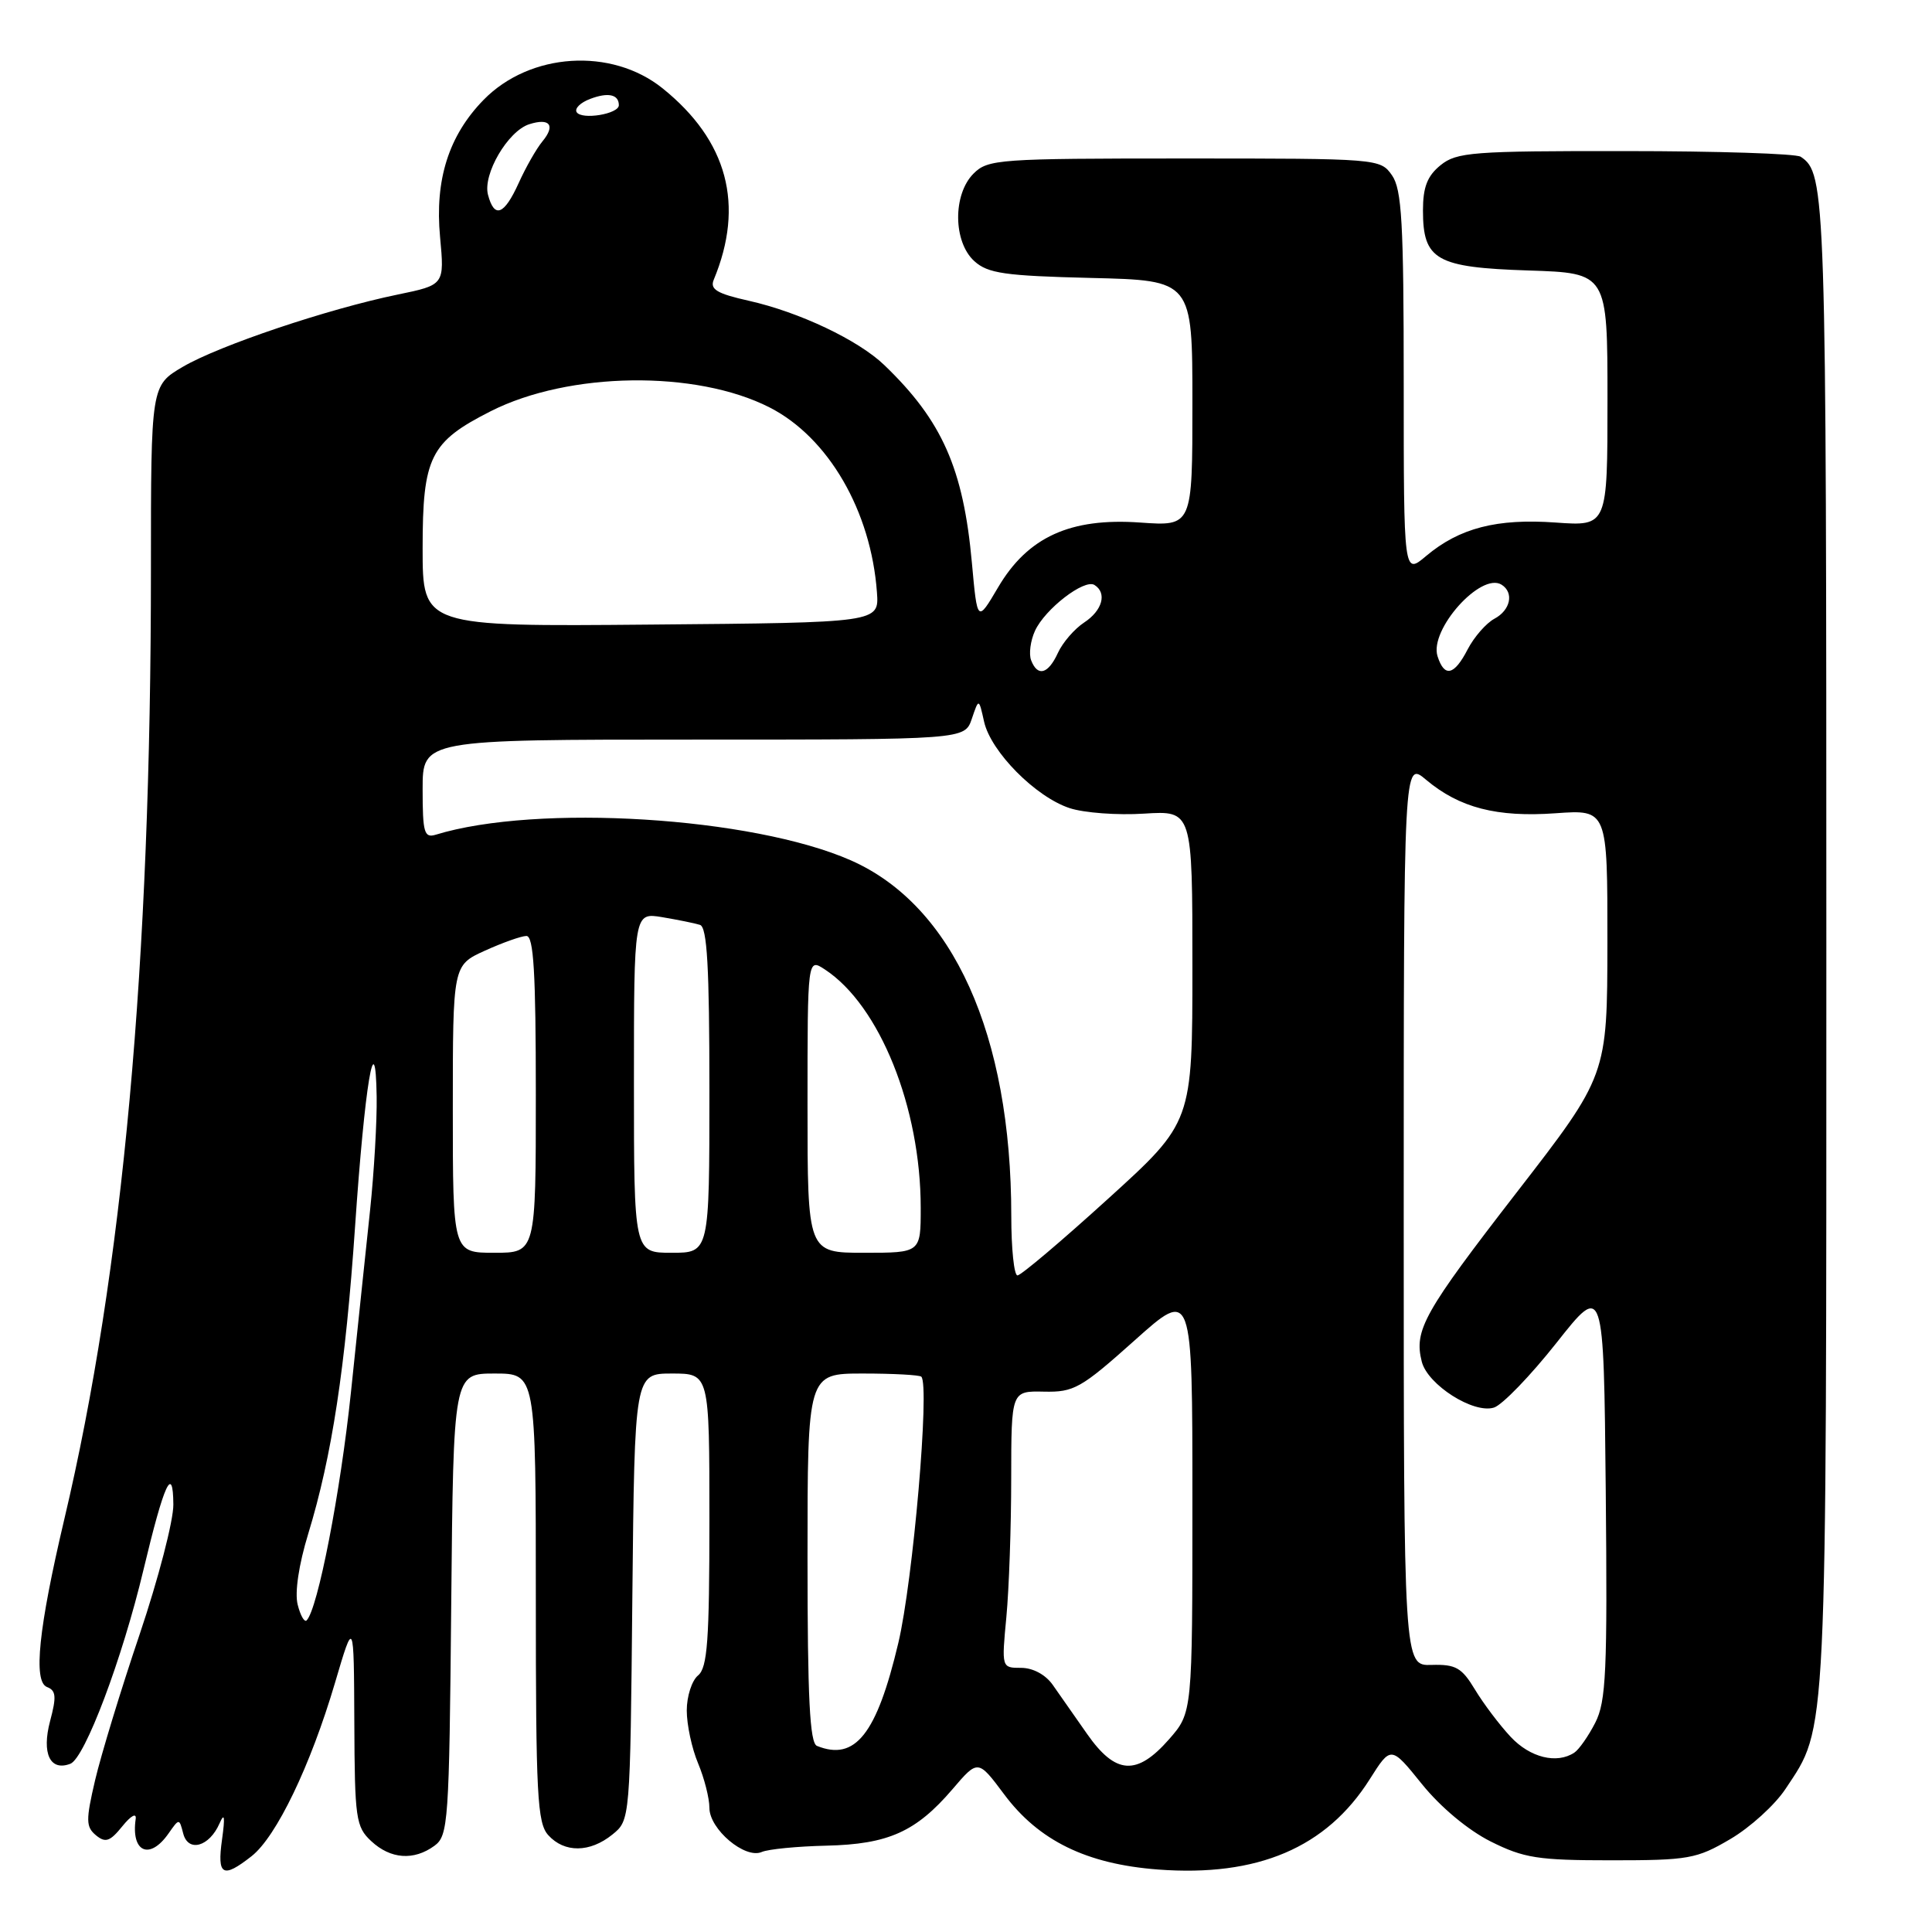 <?xml version="1.0" encoding="UTF-8" standalone="no"?>
<!DOCTYPE svg PUBLIC "-//W3C//DTD SVG 1.1//EN" "http://www.w3.org/Graphics/SVG/1.1/DTD/svg11.dtd" >
<svg xmlns="http://www.w3.org/2000/svg" xmlns:xlink="http://www.w3.org/1999/xlink" version="1.1" viewBox="0 0 256 256">
 <g >
 <path fill="currentColor"
d=" M 33.34 245.95 C 36.62 243.37 41.14 233.98 44.39 222.98 C 46.89 214.50 46.89 214.50 46.95 228.21 C 47.00 240.99 47.15 242.06 49.19 243.96 C 51.75 246.35 54.83 246.57 57.56 244.58 C 59.40 243.24 59.52 241.52 59.79 212.58 C 60.08 182.00 60.08 182.00 65.54 182.00 C 71.00 182.00 71.00 182.00 71.00 211.67 C 71.00 237.88 71.19 241.56 72.65 243.17 C 74.79 245.53 78.16 245.50 81.14 243.09 C 83.50 241.18 83.50 241.18 83.79 211.59 C 84.09 182.00 84.09 182.00 89.04 182.00 C 94.00 182.00 94.00 182.00 94.00 201.38 C 94.00 217.38 93.74 220.97 92.50 222.00 C 91.67 222.68 91.00 224.78 91.00 226.65 C 91.00 228.53 91.67 231.68 92.50 233.65 C 93.33 235.63 94.00 238.28 94.00 239.55 C 94.00 242.38 98.71 246.36 100.93 245.40 C 101.79 245.02 105.65 244.65 109.50 244.56 C 117.70 244.37 121.36 242.73 126.20 237.09 C 129.59 233.12 129.59 233.12 133.05 237.75 C 137.63 243.90 143.97 247.00 153.43 247.72 C 166.64 248.72 175.76 244.83 181.49 235.77 C 184.31 231.31 184.31 231.31 188.42 236.41 C 190.88 239.46 194.53 242.50 197.51 244.00 C 201.93 246.21 203.76 246.50 213.50 246.50 C 223.75 246.50 224.82 246.31 229.27 243.69 C 231.90 242.15 235.19 239.16 236.59 237.04 C 242.16 228.63 242.00 231.88 242.00 124.78 C 242.00 25.24 241.93 22.99 238.60 20.77 C 238.00 20.36 227.54 20.02 215.36 20.02 C 195.11 20.00 193.02 20.16 190.88 21.89 C 189.12 23.32 188.55 24.80 188.55 27.88 C 188.55 34.45 190.28 35.44 202.53 35.84 C 213.00 36.18 213.00 36.18 213.00 52.96 C 213.00 69.73 213.00 69.73 206.14 69.24 C 198.34 68.68 193.39 69.96 188.97 73.67 C 186.00 76.18 186.00 76.18 186.00 50.81 C 186.00 29.47 185.75 25.09 184.44 23.22 C 182.90 21.02 182.62 21.00 156.94 21.00 C 132.33 21.00 130.90 21.10 129.00 23.00 C 126.24 25.76 126.29 32.05 129.10 34.60 C 130.90 36.23 133.12 36.55 144.60 36.83 C 158.00 37.15 158.00 37.15 158.00 53.44 C 158.00 69.73 158.00 69.73 151.08 69.24 C 141.82 68.58 136.17 71.16 132.24 77.85 C 129.50 82.50 129.50 82.50 128.78 74.56 C 127.65 62.09 124.84 55.74 117.18 48.38 C 113.73 45.06 105.93 41.36 99.21 39.85 C 95.01 38.91 94.05 38.34 94.57 37.08 C 98.69 27.17 96.42 18.64 87.79 11.70 C 81.02 6.26 70.22 6.95 64.08 13.23 C 59.46 17.96 57.60 23.81 58.31 31.39 C 58.90 37.75 58.90 37.75 52.70 39.03 C 43.46 40.93 29.07 45.77 24.25 48.59 C 20.00 51.08 20.00 51.08 20.00 75.40 C 20.00 127.72 16.29 168.47 8.52 201.31 C 5.11 215.77 4.38 222.82 6.23 223.54 C 7.43 224.00 7.50 224.82 6.64 228.04 C 5.50 232.34 6.63 234.74 9.32 233.71 C 11.24 232.97 16.21 219.79 19.02 207.97 C 21.75 196.54 22.93 193.96 22.97 199.36 C 22.99 201.48 20.98 209.21 18.51 216.54 C 16.03 223.86 13.38 232.57 12.60 235.89 C 11.36 241.20 11.38 242.07 12.71 243.18 C 13.97 244.22 14.57 244.02 16.21 241.99 C 17.35 240.58 18.10 240.17 17.98 241.02 C 17.34 245.42 19.82 246.53 22.32 242.96 C 23.75 240.92 23.75 240.92 24.28 242.96 C 24.94 245.49 27.74 244.70 29.09 241.61 C 29.75 240.10 29.84 240.71 29.42 243.75 C 28.75 248.53 29.51 248.96 33.34 245.95 Z  M 144.04 229.75 C 142.41 227.41 140.36 224.49 139.49 223.25 C 138.54 221.90 136.87 221.00 135.31 221.00 C 132.71 221.00 132.71 221.00 133.35 214.25 C 133.70 210.54 133.99 202.28 133.99 195.90 C 134.00 184.31 134.00 184.31 138.32 184.40 C 142.30 184.49 143.24 183.96 150.32 177.63 C 158.00 170.75 158.00 170.75 158.00 198.84 C 158.00 226.93 158.00 226.93 154.90 230.47 C 150.62 235.34 147.82 235.15 144.04 229.75 Z  M 200.17 230.14 C 198.70 228.57 196.58 225.76 195.45 223.89 C 193.69 220.97 192.90 220.52 189.70 220.61 C 186.00 220.73 186.00 220.73 186.00 160.78 C 186.00 100.82 186.00 100.82 188.97 103.33 C 193.39 107.04 198.34 108.32 206.14 107.76 C 213.00 107.27 213.00 107.27 212.99 124.88 C 212.97 142.50 212.97 142.50 200.97 158.00 C 188.66 173.91 187.34 176.25 188.39 180.42 C 189.16 183.49 195.26 187.37 197.96 186.51 C 199.06 186.16 202.78 182.31 206.23 177.95 C 212.50 170.01 212.50 170.01 212.77 197.53 C 213.00 221.51 212.82 225.45 211.38 228.27 C 210.47 230.05 209.22 231.83 208.61 232.23 C 206.29 233.77 202.75 232.90 200.17 230.14 Z  M 108.25 231.34 C 107.30 230.95 107.00 225.01 107.00 206.42 C 107.00 182.00 107.00 182.00 114.33 182.00 C 118.37 182.00 121.85 182.19 122.08 182.42 C 123.22 183.55 120.98 209.50 119.03 217.71 C 116.17 229.79 113.32 233.39 108.25 231.34 Z  M 39.44 212.61 C 39.04 211.02 39.59 207.32 40.84 203.24 C 43.98 192.98 45.77 181.21 47.05 162.50 C 48.33 143.77 49.75 135.20 49.91 145.33 C 49.96 148.54 49.57 155.29 49.04 160.33 C 48.50 165.37 47.36 176.25 46.50 184.50 C 45.11 197.78 42.11 213.22 40.63 214.71 C 40.33 215.00 39.80 214.05 39.44 212.61 Z  M 134.00 161.13 C 134.00 137.09 126.28 119.97 112.74 114.00 C 99.70 108.25 71.17 106.48 57.75 110.60 C 56.21 111.07 56.00 110.36 56.00 104.57 C 56.00 98.00 56.00 98.00 91.92 98.00 C 127.83 98.00 127.83 98.00 128.77 95.25 C 129.70 92.50 129.70 92.50 130.40 95.64 C 131.30 99.61 137.21 105.59 141.73 107.08 C 143.64 107.71 148.08 108.04 151.60 107.81 C 158.00 107.41 158.00 107.41 158.00 128.05 C 158.00 148.70 158.00 148.70 146.82 158.85 C 140.68 164.43 135.28 169.00 134.82 169.00 C 134.37 169.00 134.00 165.46 134.00 161.13 Z  M 60.00 146.95 C 60.00 127.90 60.00 127.90 64.25 125.97 C 66.59 124.91 69.06 124.03 69.75 124.02 C 70.71 124.01 71.00 128.85 71.00 145.00 C 71.00 166.00 71.00 166.00 65.50 166.00 C 60.00 166.00 60.00 166.00 60.00 146.95 Z  M 84.00 143.45 C 84.00 120.91 84.00 120.91 87.75 121.53 C 89.81 121.88 92.06 122.33 92.75 122.55 C 93.70 122.84 94.00 128.12 94.00 144.47 C 94.00 166.00 94.00 166.00 89.00 166.00 C 84.00 166.00 84.00 166.00 84.00 143.45 Z  M 107.00 146.48 C 107.00 126.95 107.00 126.95 109.30 128.46 C 116.56 133.22 122.00 146.75 122.00 160.05 C 122.00 166.00 122.00 166.00 114.50 166.00 C 107.00 166.00 107.00 166.00 107.00 146.48 Z  M 136.63 87.49 C 136.31 86.66 136.54 84.90 137.14 83.59 C 138.46 80.70 143.67 76.68 145.02 77.51 C 146.72 78.57 146.08 80.90 143.65 82.49 C 142.36 83.34 140.80 85.15 140.18 86.51 C 138.89 89.33 137.49 89.72 136.63 87.49 Z  M 190.48 86.95 C 189.37 83.45 196.22 75.78 198.96 77.47 C 200.64 78.52 200.16 80.85 198.01 81.99 C 196.92 82.58 195.33 84.40 194.48 86.03 C 192.69 89.51 191.39 89.81 190.48 86.95 Z  M 56.00 72.65 C 56.00 60.56 56.99 58.56 65.02 54.49 C 75.39 49.24 92.22 49.01 101.98 53.99 C 109.76 57.96 115.42 67.71 116.20 78.50 C 116.49 82.50 116.49 82.50 86.25 82.76 C 56.00 83.03 56.00 83.03 56.00 72.65 Z  M 64.66 25.80 C 63.95 23.09 67.30 17.36 70.13 16.46 C 72.86 15.59 73.64 16.61 71.87 18.74 C 71.07 19.71 69.66 22.19 68.73 24.25 C 66.80 28.51 65.50 29.00 64.66 25.80 Z  M 76.41 14.86 C 76.11 14.38 76.91 13.59 78.19 13.11 C 80.58 12.20 82.00 12.51 82.00 13.94 C 82.00 15.11 77.07 15.92 76.41 14.86 Z "/>
</g>
</svg>